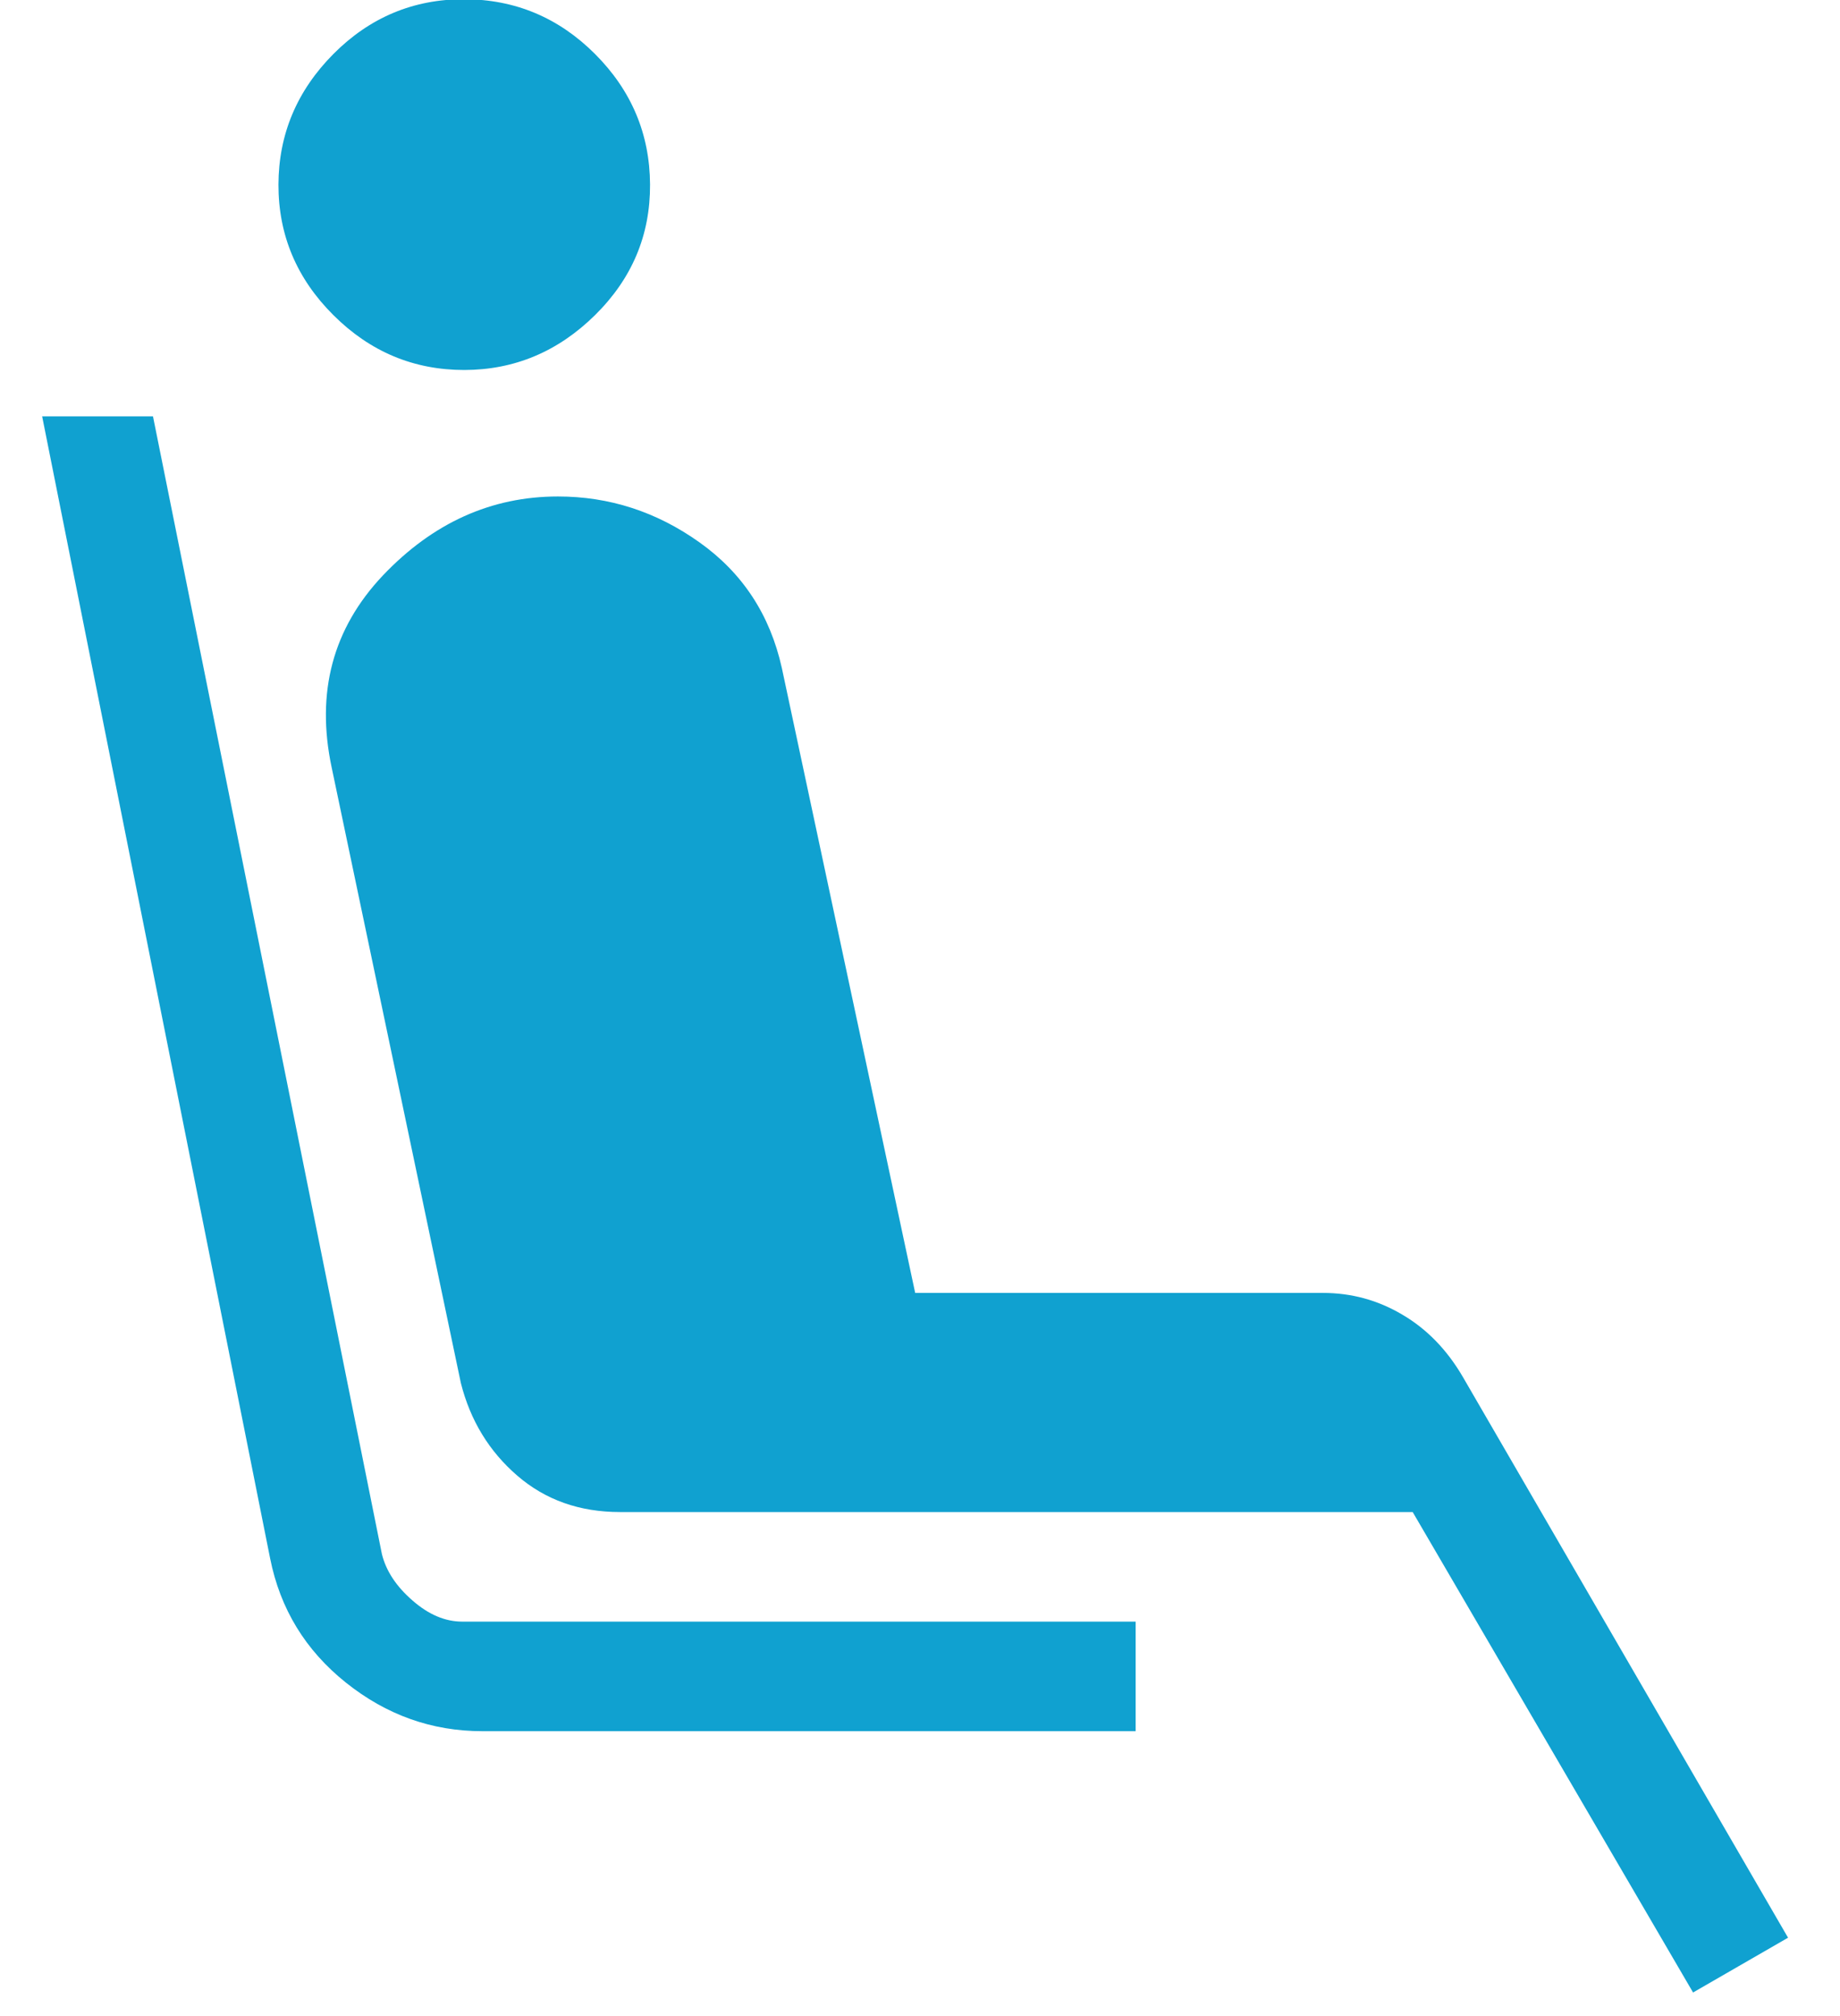 <svg width="21" height="23" viewBox="0 0 21 23" fill="none" xmlns="http://www.w3.org/2000/svg">
<path d="M5.299 4.221C4.722 4.221 4.224 4.013 3.805 3.595C3.386 3.178 3.177 2.681 3.178 2.106C3.18 1.531 3.389 1.035 3.805 0.616C4.221 0.198 4.719 -0.01 5.299 -0.009C5.879 -0.007 6.376 0.201 6.791 0.616C7.206 1.031 7.416 1.528 7.419 2.105C7.422 2.683 7.213 3.179 6.791 3.595C6.369 4.011 5.872 4.22 5.299 4.221ZM12.961 19.75H5.505C4.929 19.75 4.41 19.565 3.948 19.196C3.486 18.827 3.198 18.355 3.083 17.779L0.481 4.75H1.746L4.359 17.731C4.407 17.923 4.523 18.099 4.709 18.26C4.892 18.42 5.081 18.5 5.275 18.5H12.961V19.75ZM19.323 22.731L16.123 17.25H7.076C6.615 17.25 6.225 17.112 5.904 16.835C5.583 16.558 5.368 16.206 5.26 15.779L3.785 8.754C3.604 7.899 3.798 7.17 4.369 6.566C4.94 5.965 5.607 5.664 6.368 5.664C6.954 5.664 7.493 5.838 7.984 6.188C8.475 6.537 8.788 7.014 8.923 7.62L10.445 14.75H15.097C15.423 14.75 15.725 14.832 16.005 14.998C16.285 15.162 16.516 15.4 16.697 15.711L20.407 22.106L19.323 22.731Z" fill="#10A1D0"/>
</svg>
